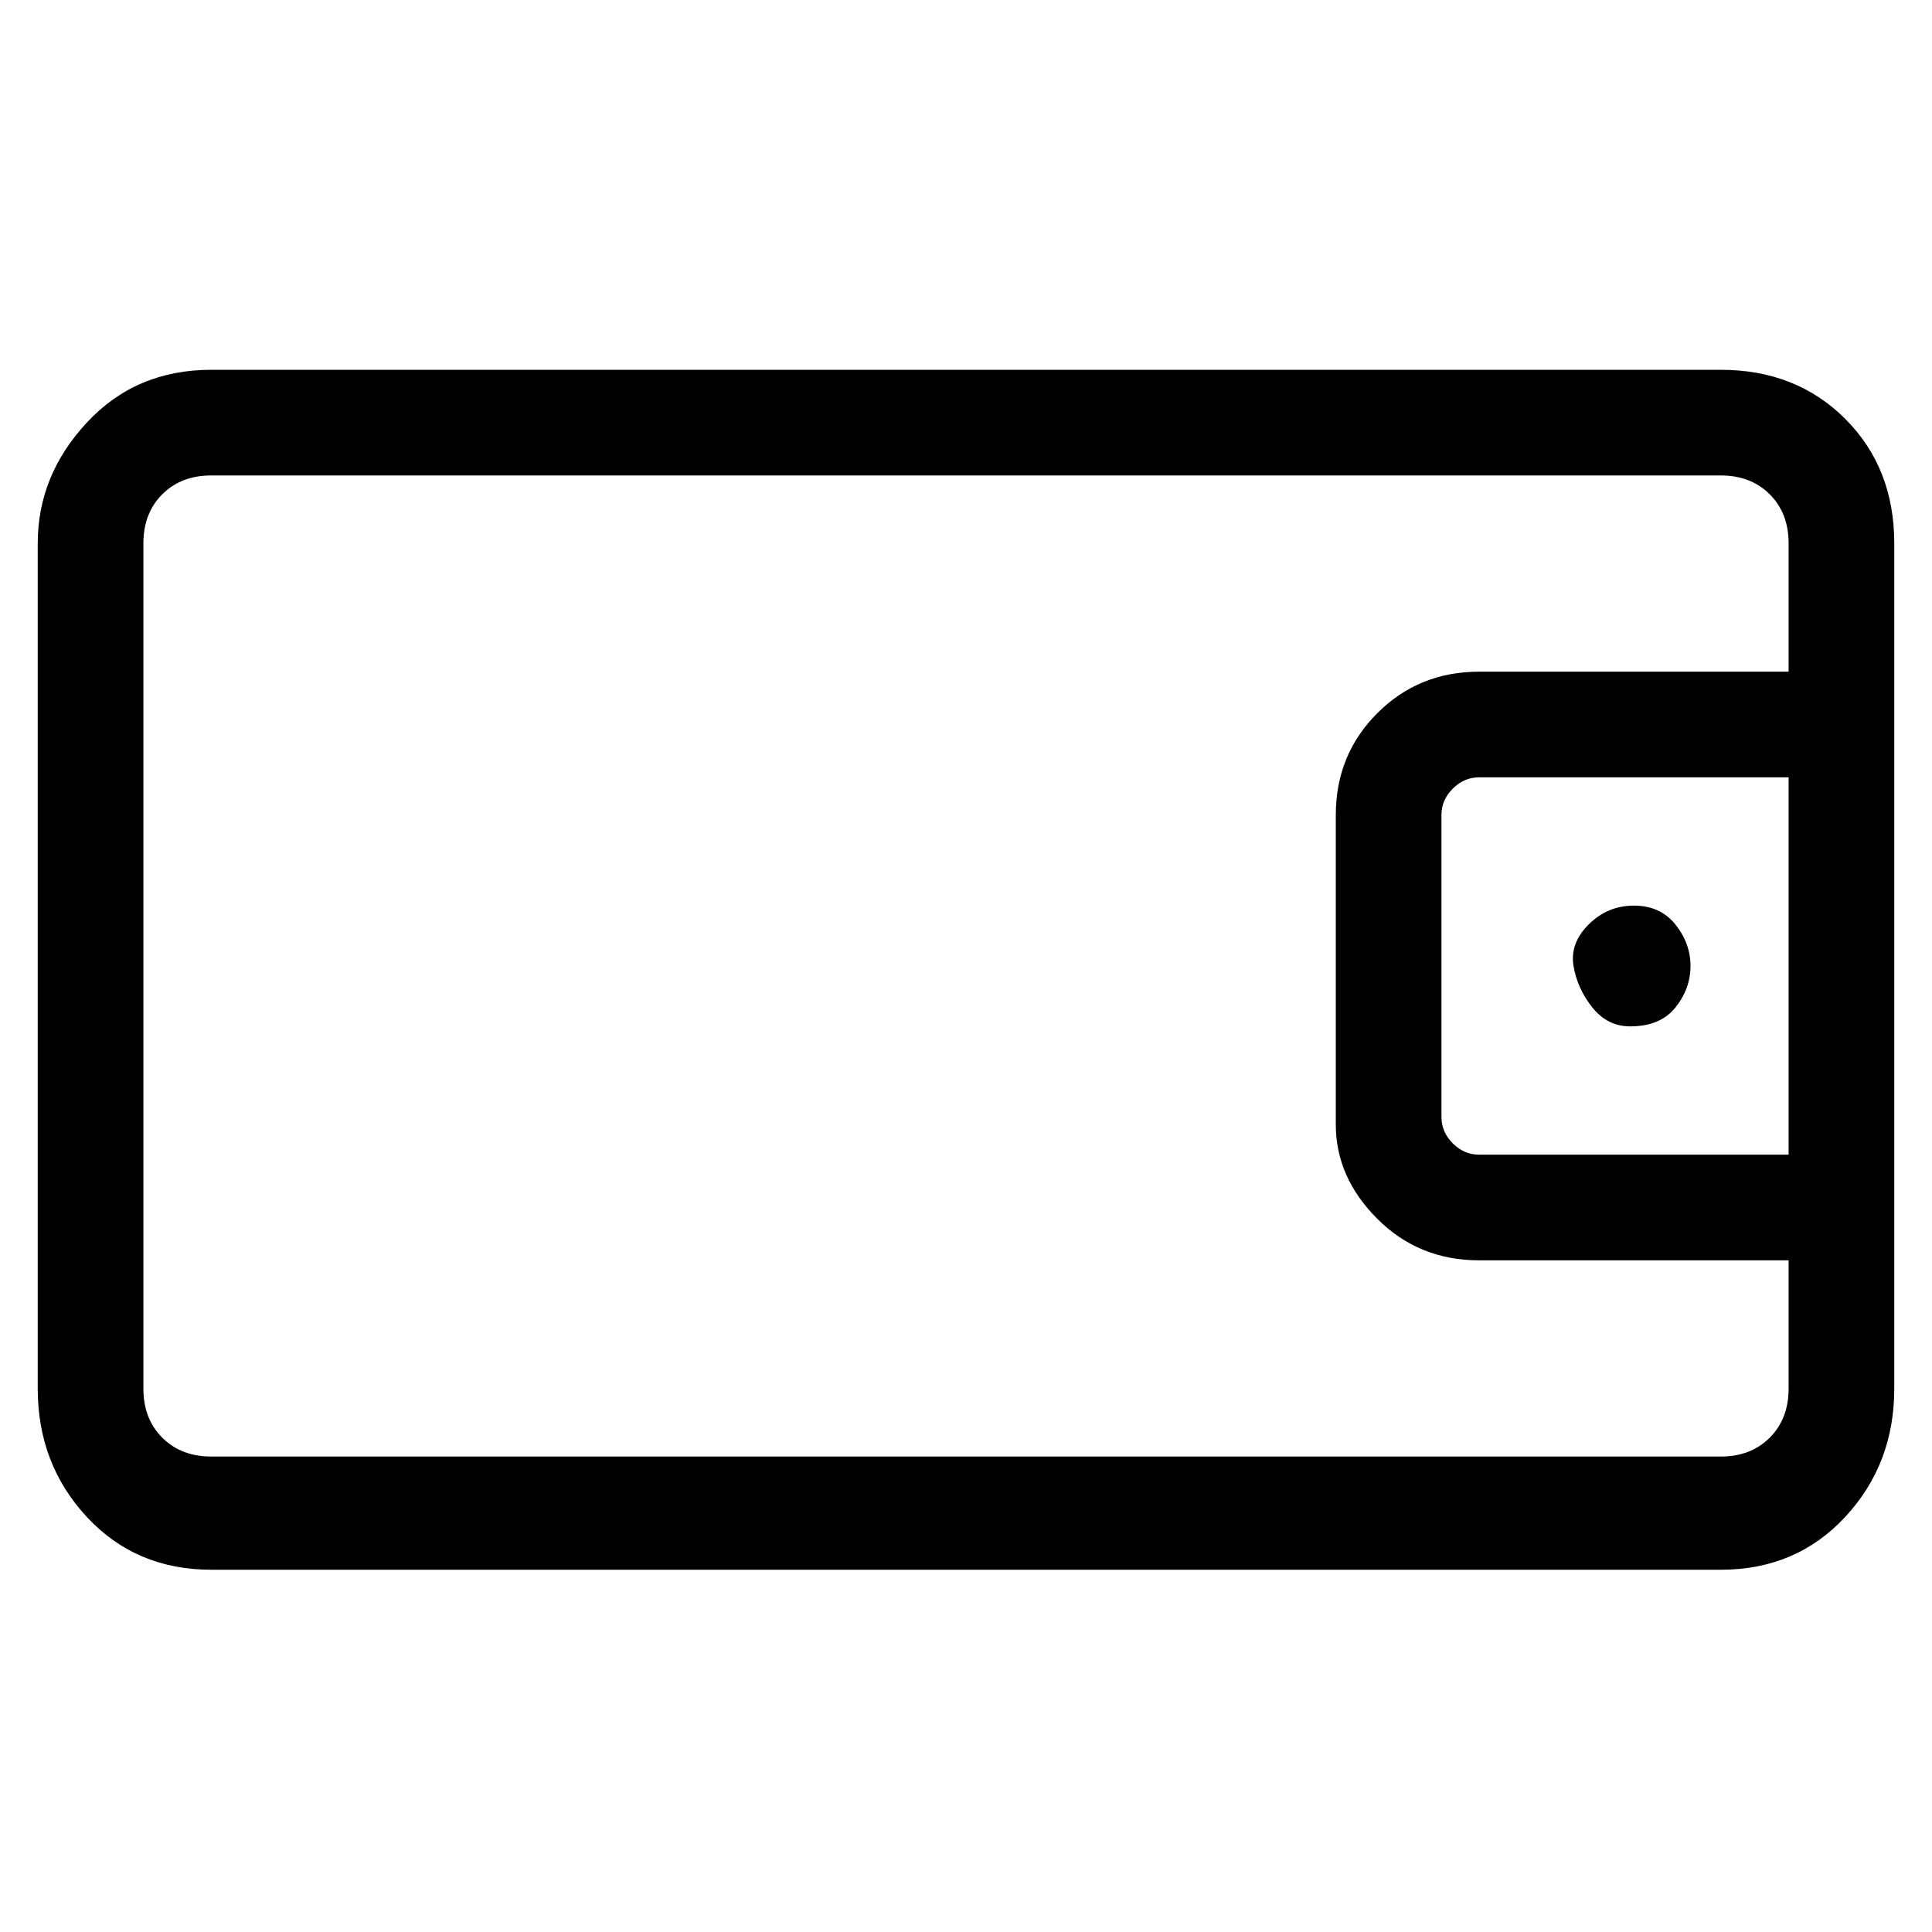 <svg viewBox="0 0 256 256" xmlns="http://www.w3.org/2000/svg">
  <path transform="scale(1, -1) translate(0, -256)" fill="currentColor" d="M228 207h-200q-10 0 -16.5 -7t-6.5 -16v-112q0 -10 6.5 -17t16.5 -7h200q10 0 16.5 7t6.5 17v112q0 10 -6.5 16.5t-16.5 6.5zM237 103h-41q-2 0 -3.5 1.5t-1.5 3.5v40q0 2 1.5 3.5t3.5 1.5h41v-50zM228 63h-200q-4 0 -6.5 2.5t-2.5 6.5v112q0 4 2.5 6.5t6.5 2.5h200 q4 0 6.5 -2.5t2.5 -6.5v-17h-41q-8 0 -13.5 -5.5t-5.5 -13.5v-41q0 -7 5.5 -12.5t13.5 -5.5h41v-17q0 -4 -2.5 -6.5t-6.5 -2.5zM216 120q4 0 6 2.5t2 5.5t-2 5.5t-5.5 2.5t-6 -2.5t-2 -5.5t2.5 -5.5t5 -2.5z" />
</svg>